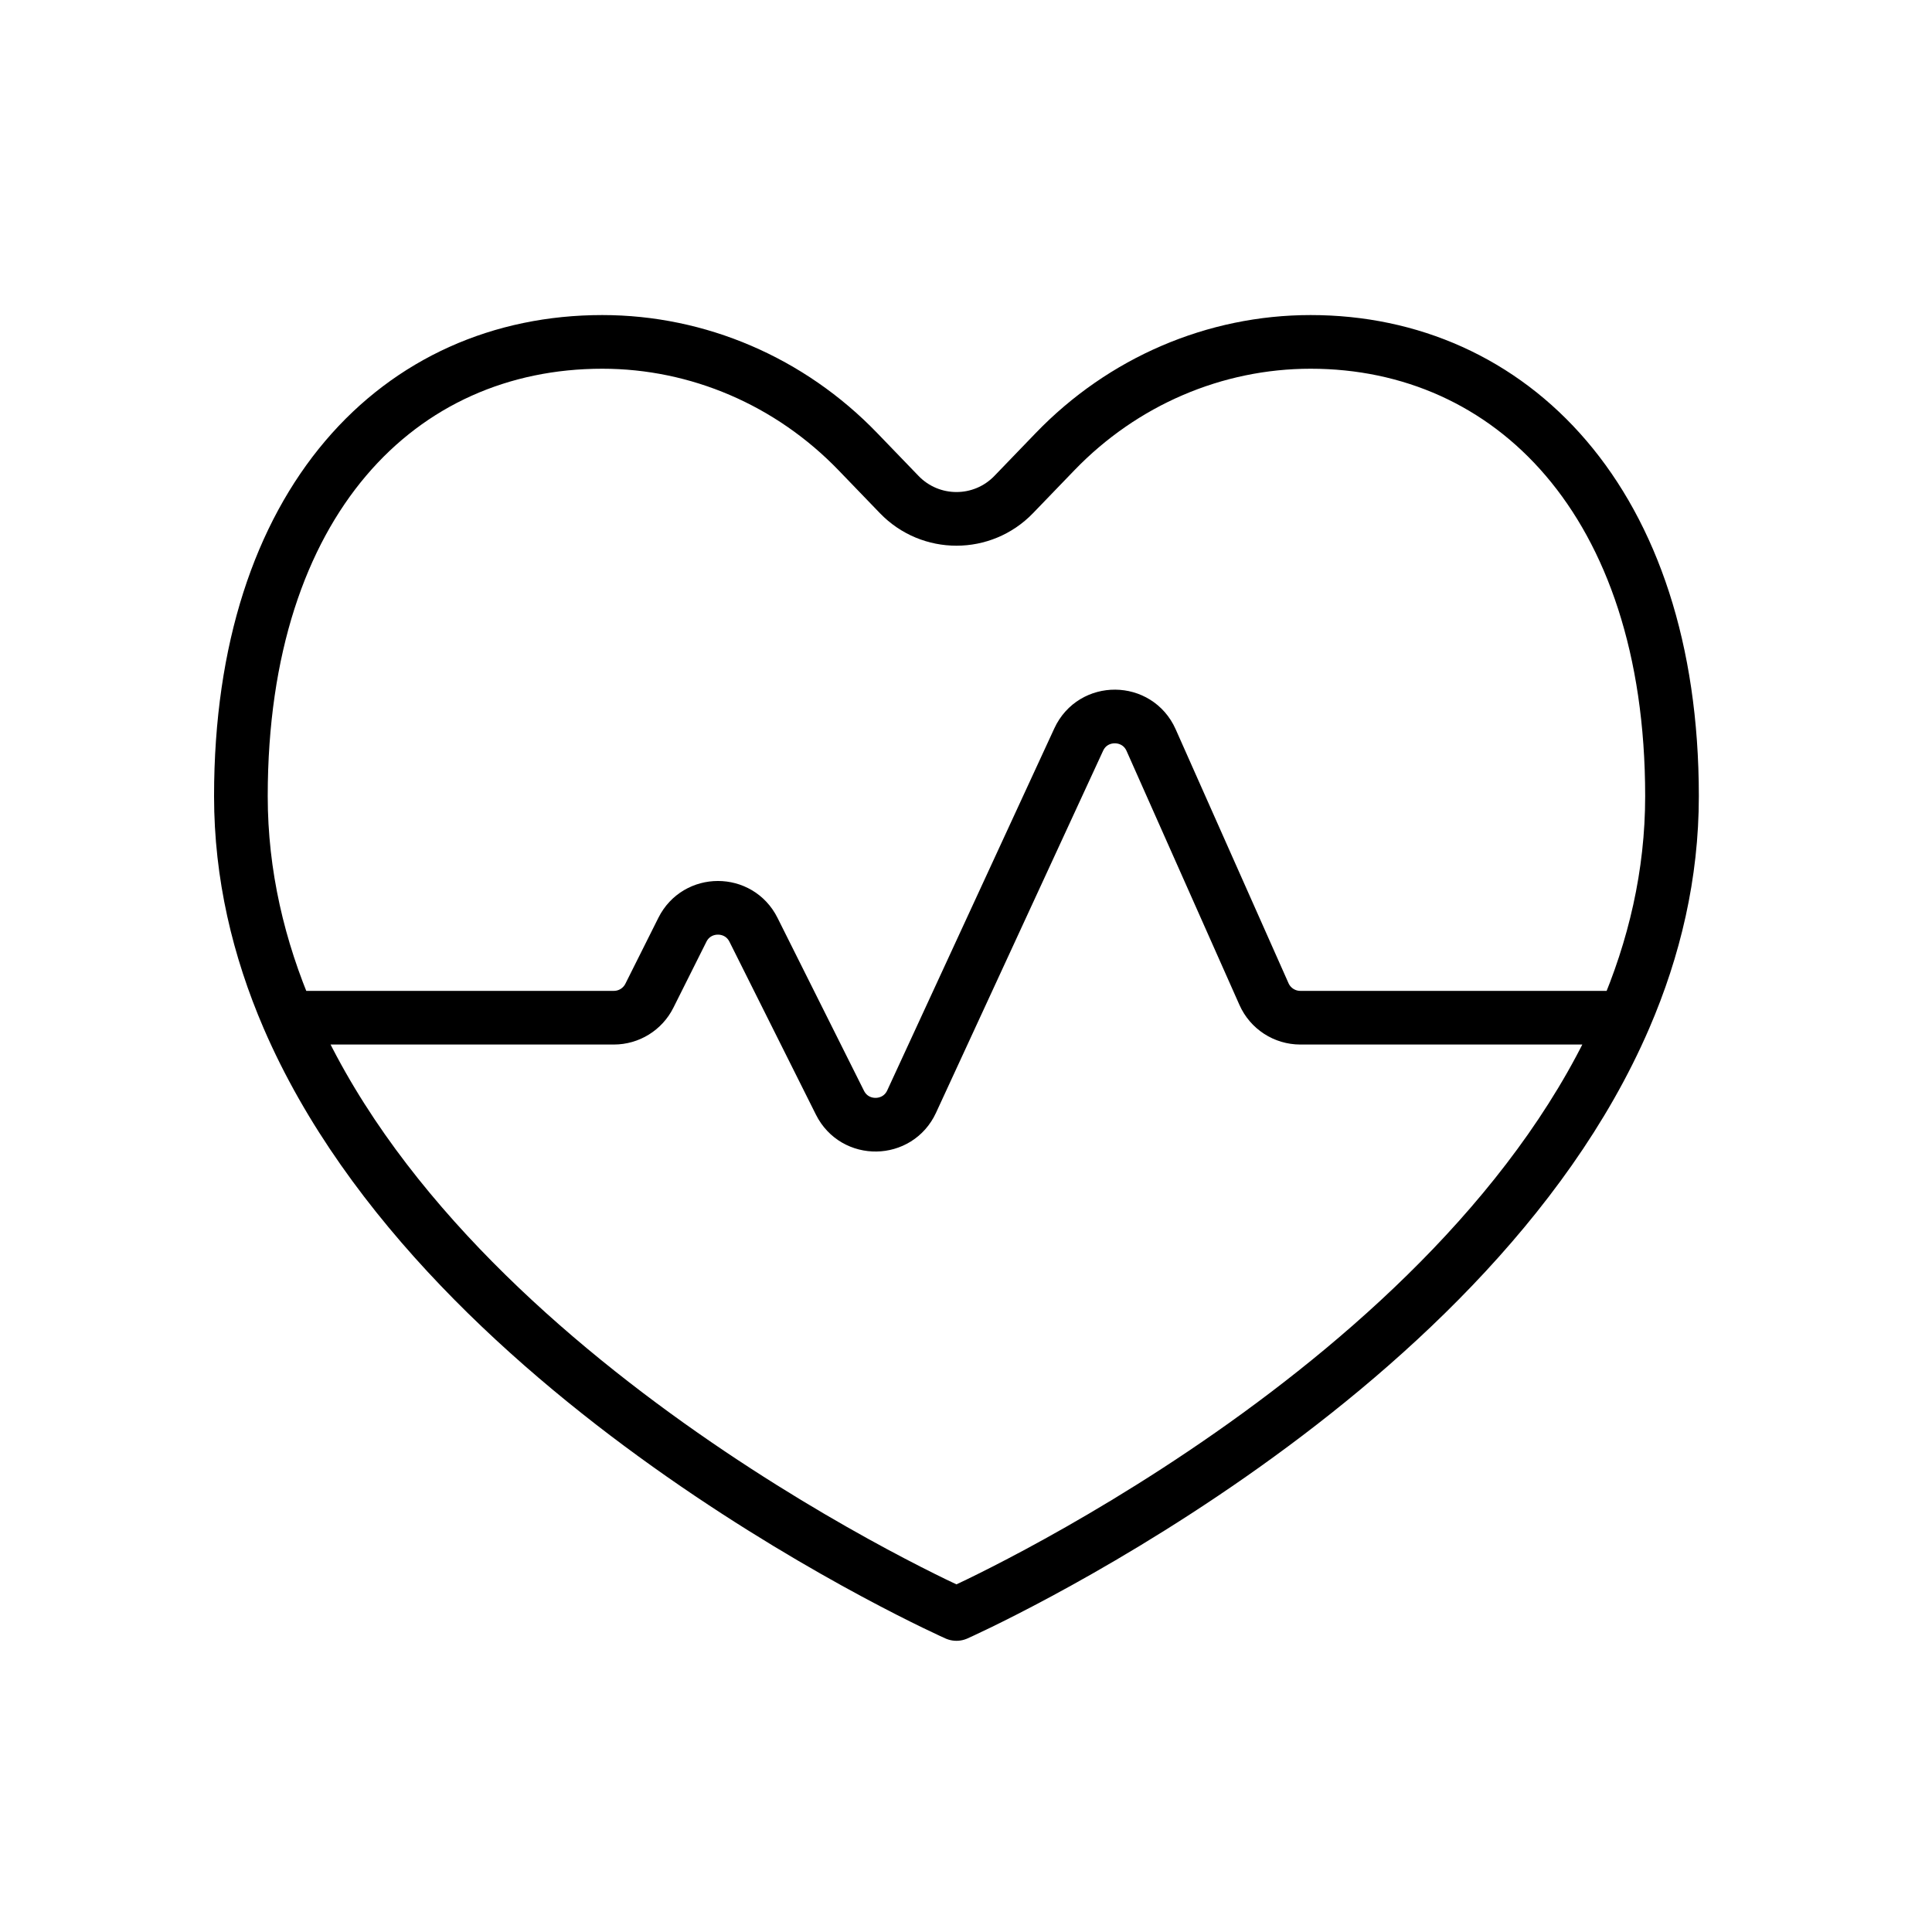 <svg width="54" height="54" viewBox="0 0 54 54" fill="none" xmlns="http://www.w3.org/2000/svg">
<path d="M45.408 28.445C46.24 26.516 46.733 24.447 46.733 22.253C46.733 14 42.211 9.556 36.632 9.556C33.953 9.556 31.383 10.659 29.489 12.624L28.333 13.823C27.459 14.729 26.008 14.729 25.134 13.823L23.978 12.624C22.083 10.659 19.514 9.556 16.835 9.556C11.178 9.556 6.733 14 6.733 22.253C6.733 24.447 7.227 26.516 8.058 28.445M45.408 28.445C40.944 38.795 26.733 45.111 26.733 45.111C26.733 45.111 12.522 38.795 8.058 28.445M45.408 28.445L36.344 28.445C35.905 28.445 35.507 28.186 35.329 27.785L32.174 20.686C31.786 19.813 30.55 19.804 30.15 20.672L25.48 30.79C25.089 31.636 23.894 31.655 23.477 30.821L21.06 25.988C20.651 25.169 19.482 25.169 19.073 25.988L18.151 27.83C17.963 28.207 17.578 28.445 17.158 28.445L8.058 28.445" stroke="black" stroke-width="1.5" stroke-linecap="round" stroke-linejoin="round"/>
</svg>
